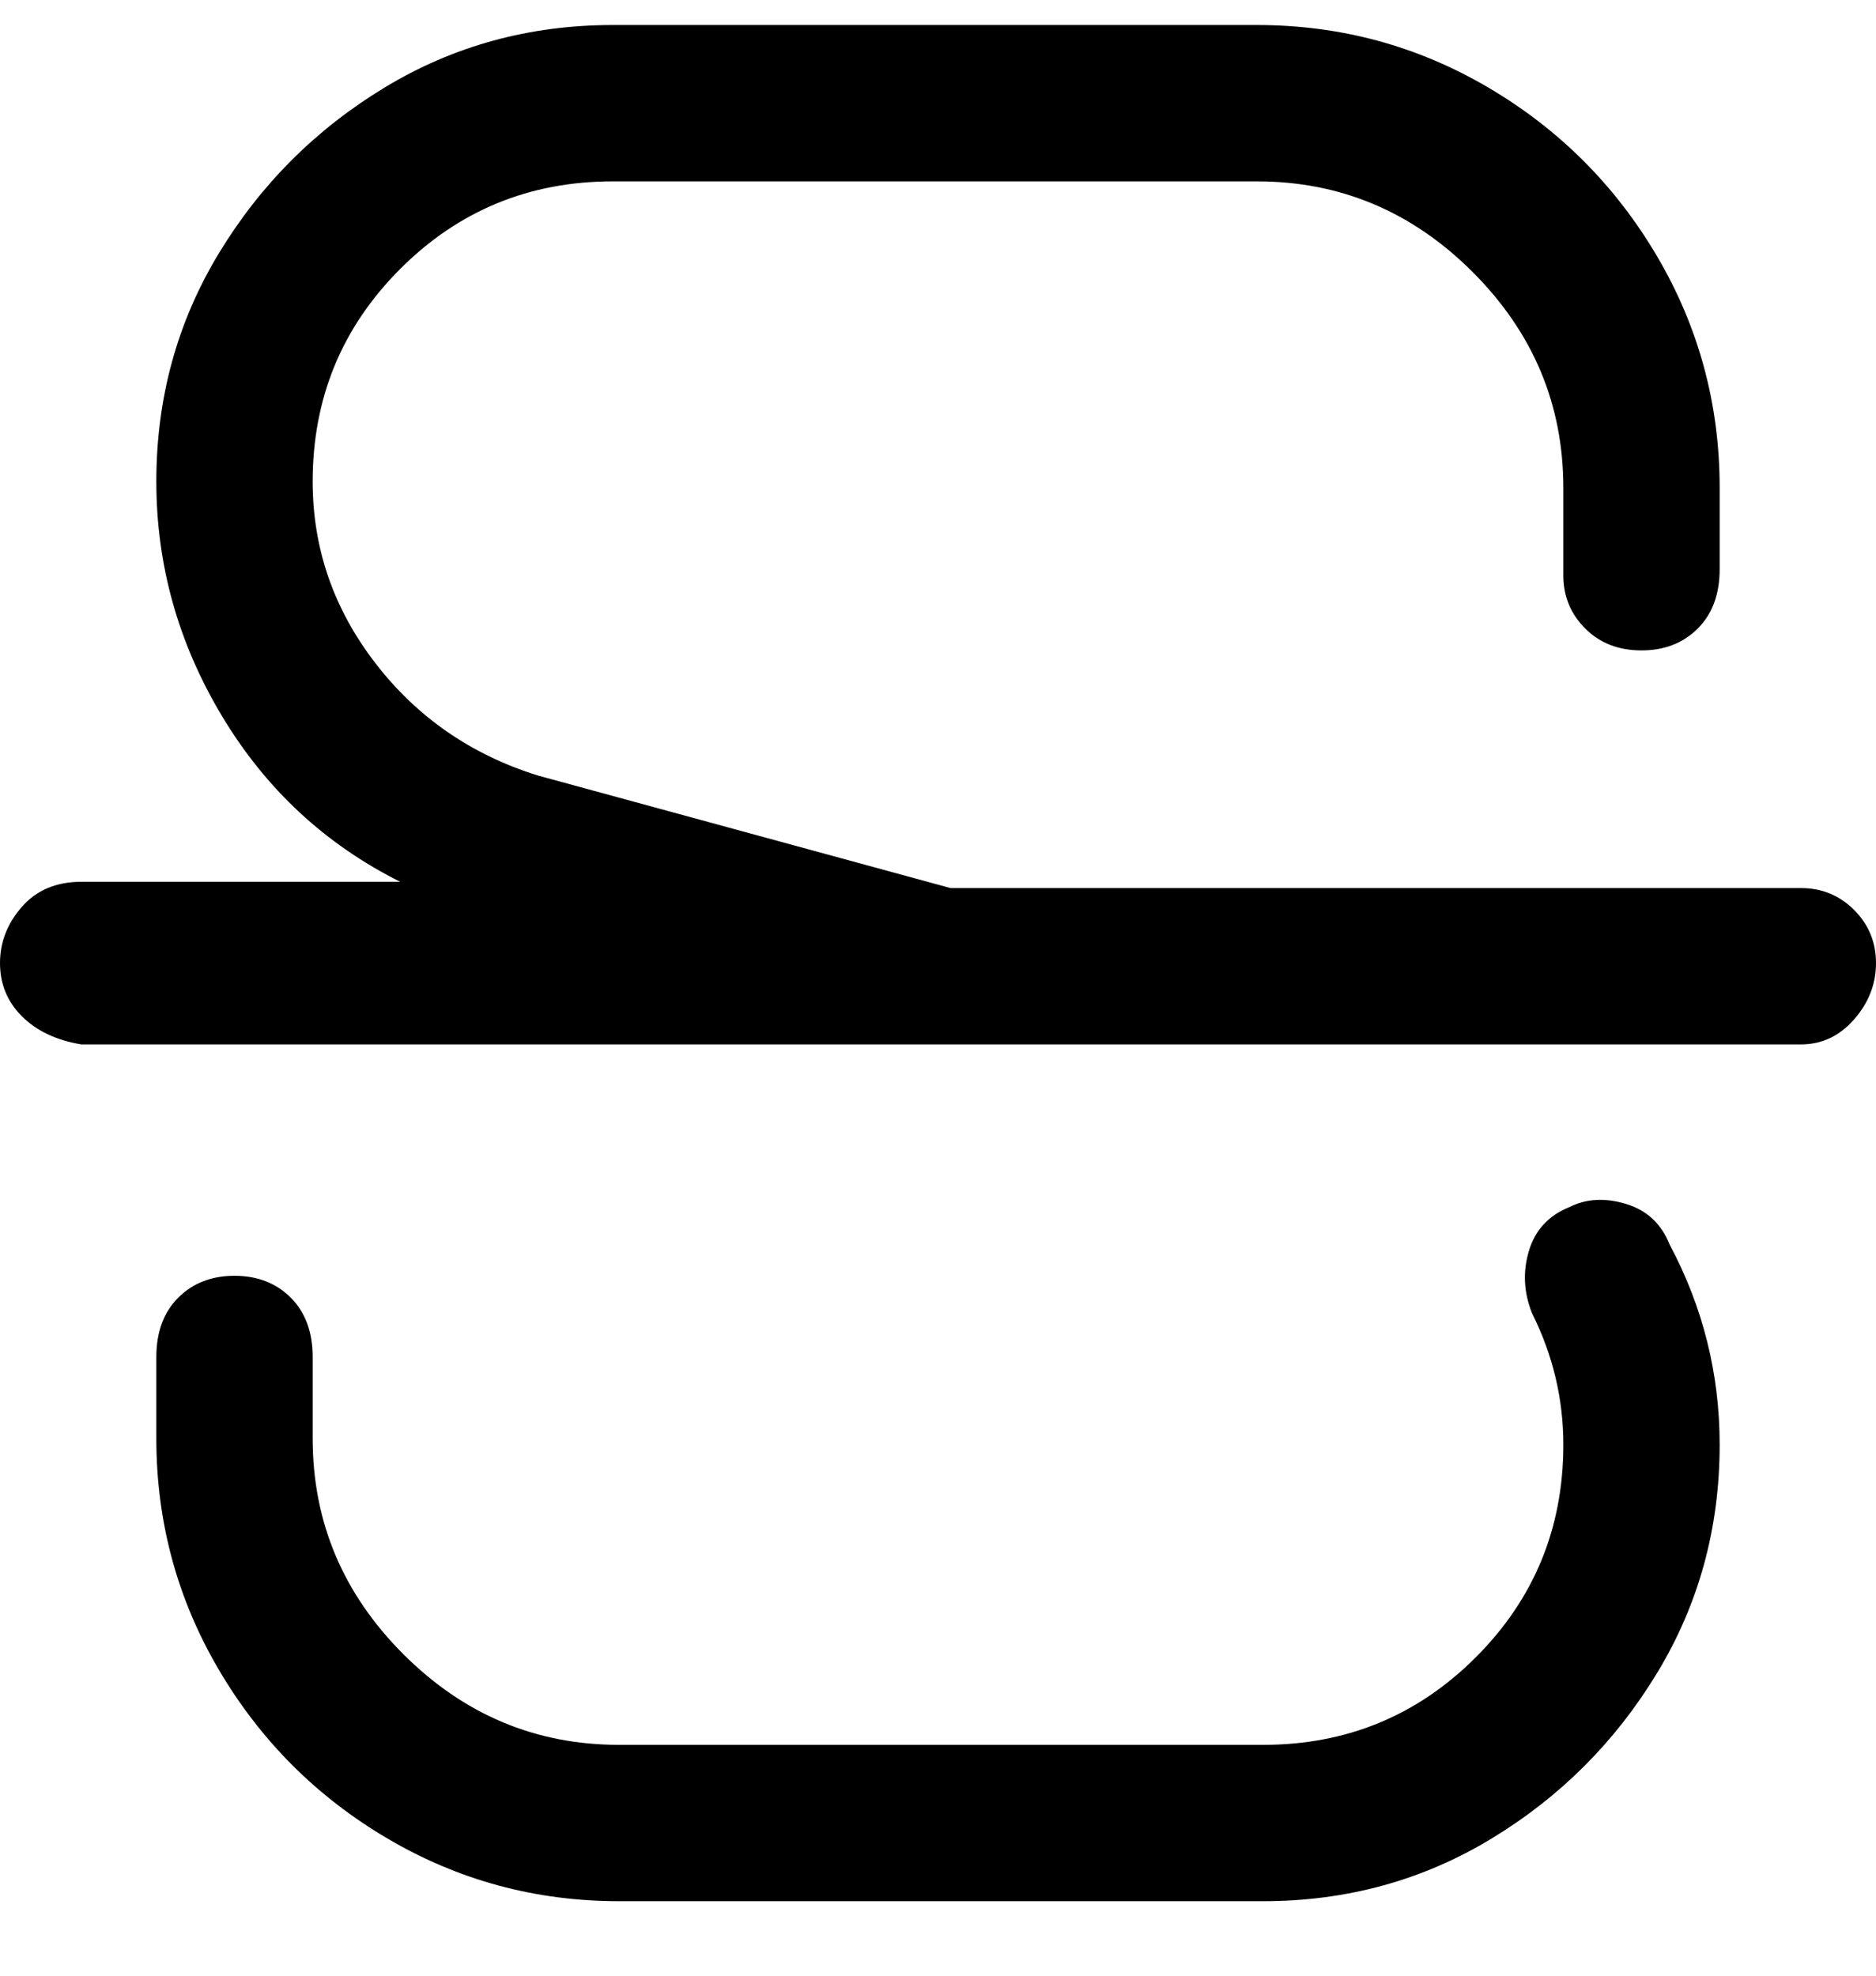 <svg viewBox="0 0 300 316" xmlns="http://www.w3.org/2000/svg"><path d="M300 154q0 5-3.5 9t-8.5 4H13q-6-1-9.5-4.5T0 154q0-5 3.5-9t9.5-4h51q-18-9-28.5-26.5T25 77q0-20 10-36.5T61.5 14Q78 4 98 4h103q20 0 37 10t27 27q10 17 10 37v13q0 6-3.5 9.5t-9 3.5q-5.5 0-9-3.5T250 92V78q0-20-14.5-34.5T201 29H98q-20 0-34 14T50 77q0 16 10 29t26 18l66 18h136q5 0 8.5 3.5t3.5 8.5zm-49 39q-5 2-6.5 7t.5 10q5 10 5 21 0 20-14 34t-34 14H99q-20 0-34.5-14.5T50 230v-13q0-6-3.5-9.5t-9-3.5q-5.5 0-9 3.5T25 217v13q0 20 10 37t27 27q17 10 37 10h103q20 0 36.5-10t26.5-26.5q10-16.5 10-36.5 0-17-8-32-2-5-7-6.5t-9 .5z"/></svg>